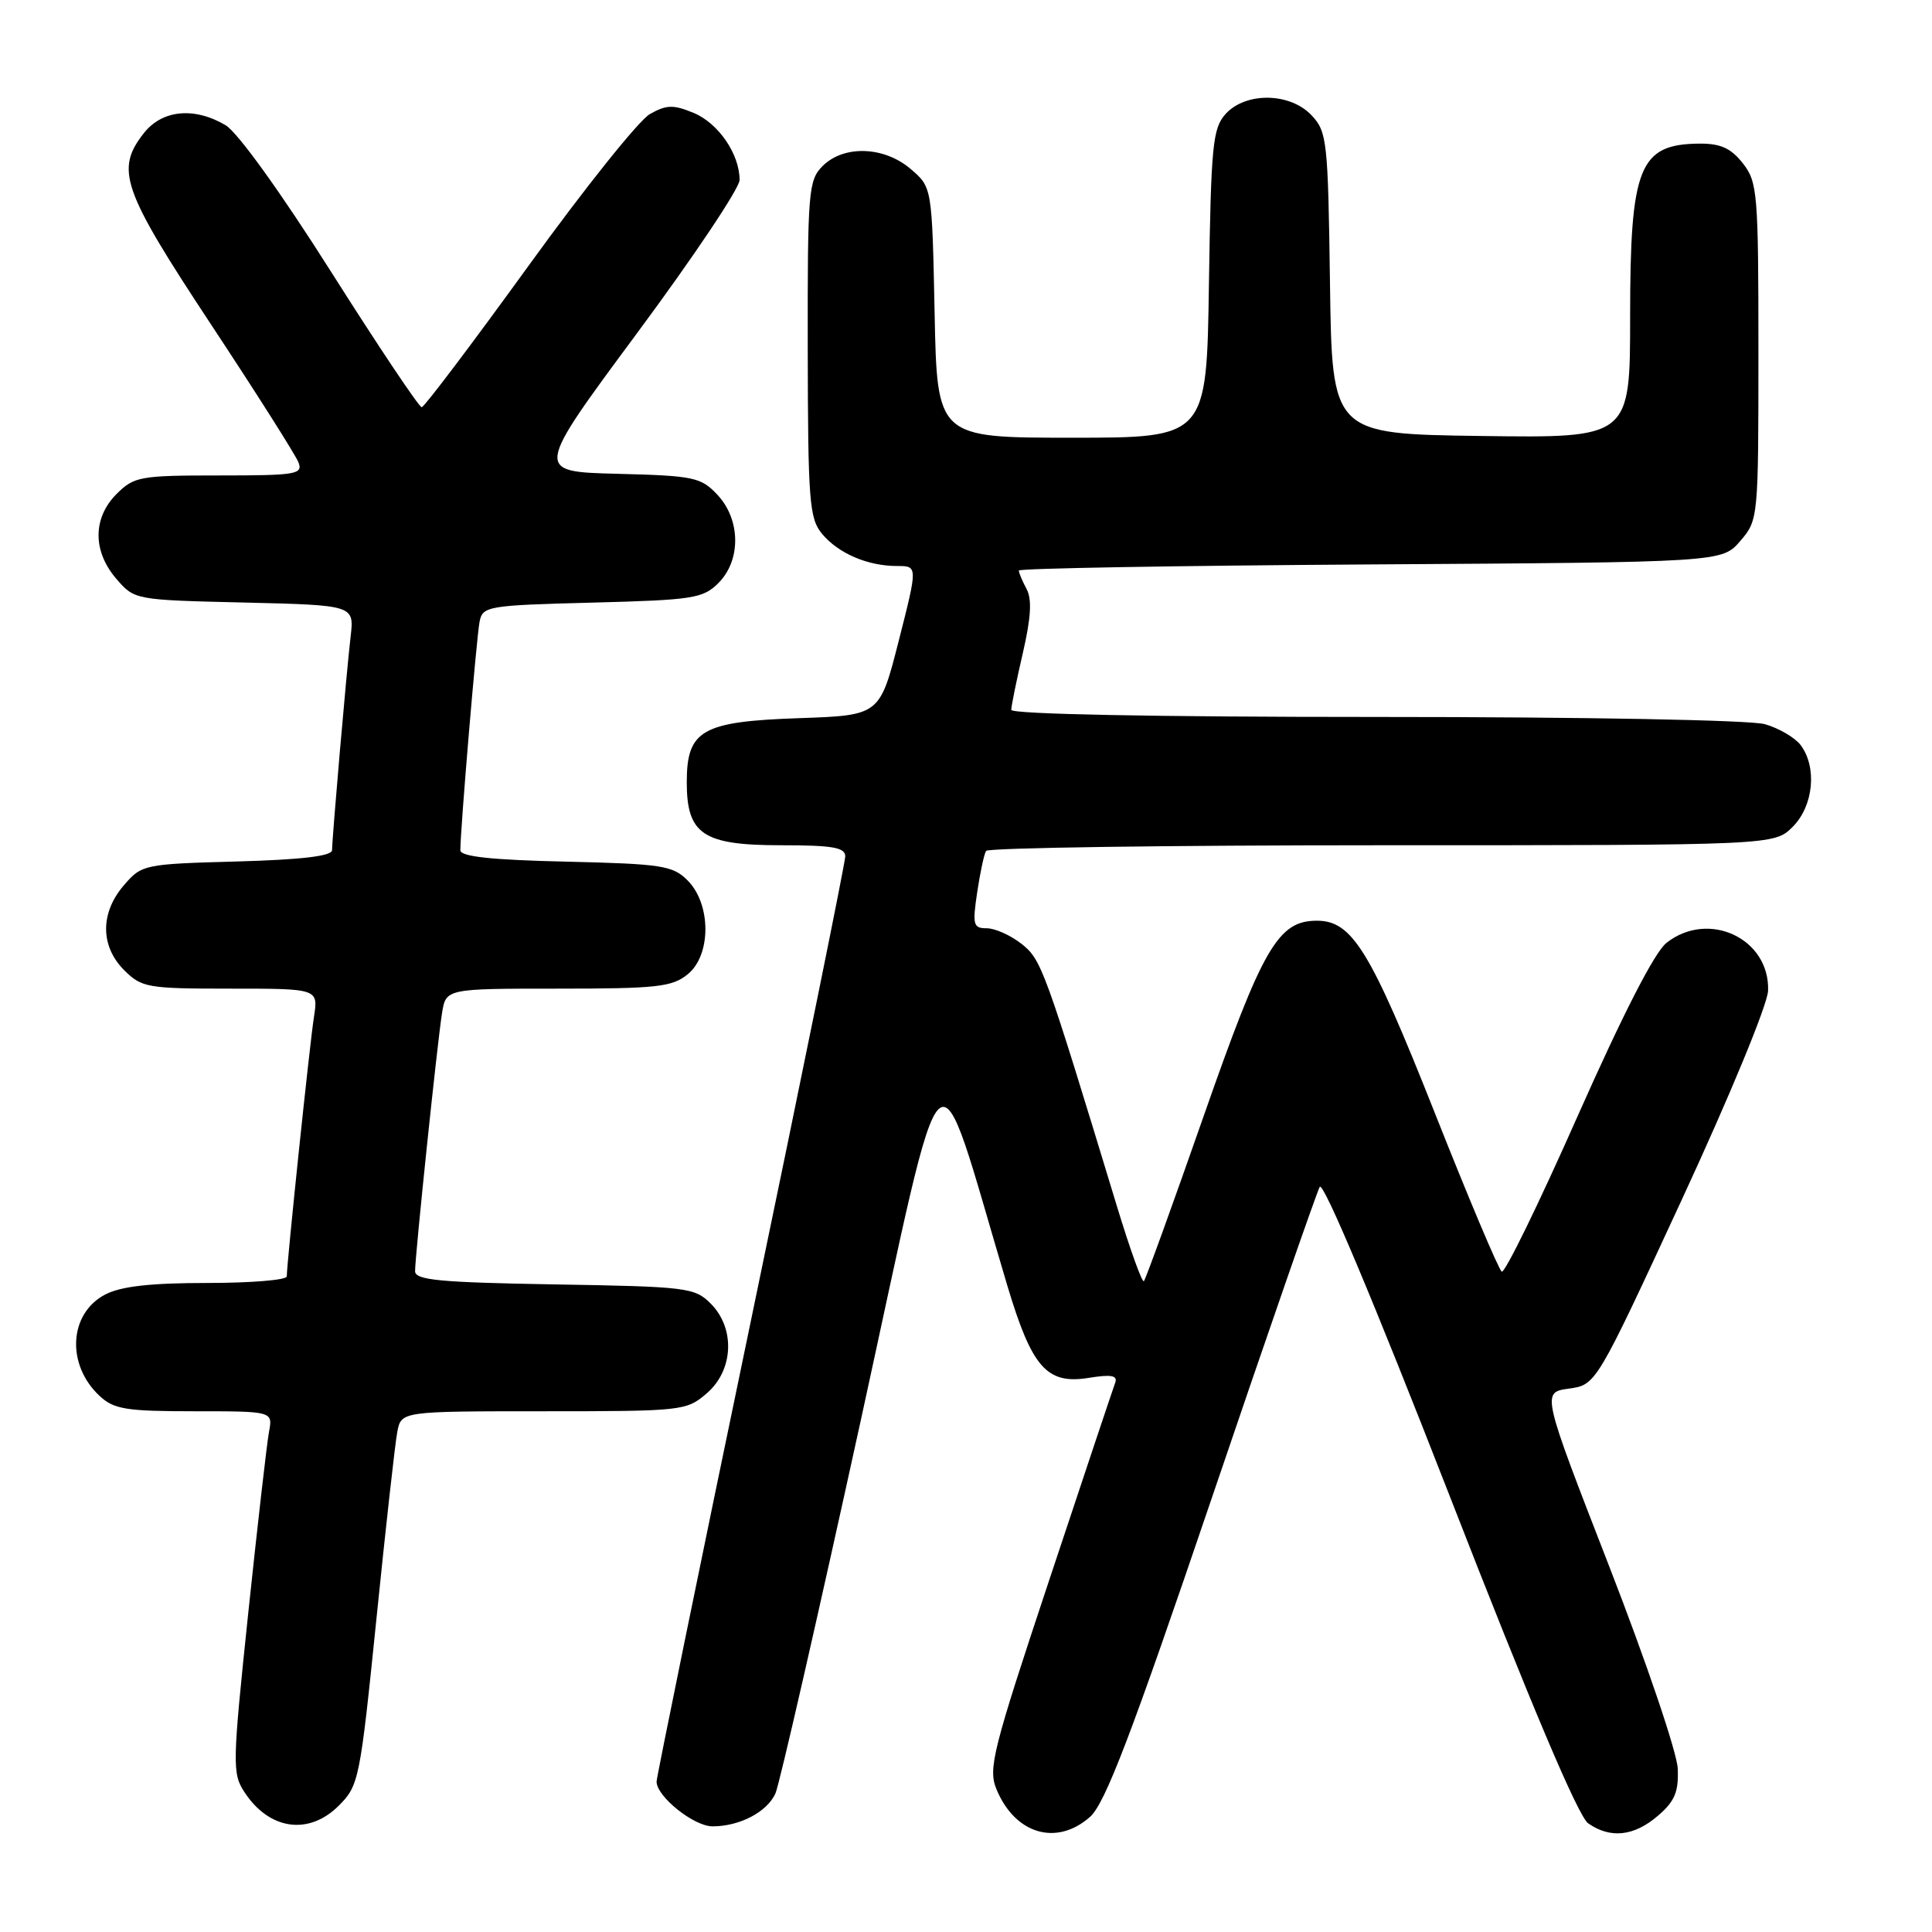 <?xml version="1.0" encoding="UTF-8" standalone="no"?>
<!DOCTYPE svg PUBLIC "-//W3C//DTD SVG 1.1//EN" "http://www.w3.org/Graphics/SVG/1.1/DTD/svg11.dtd" >
<svg xmlns="http://www.w3.org/2000/svg" xmlns:xlink="http://www.w3.org/1999/xlink" version="1.1" viewBox="0 0 256 256">
 <g >
 <path fill="currentColor"
d=" M 144.43 240.75 C 146.43 238.98 149.88 229.96 160.55 198.55 C 168.01 176.58 174.46 158.01 174.87 157.27 C 175.32 156.46 182.03 172.42 192.03 198.07 C 202.86 225.89 209.12 240.67 210.44 241.60 C 213.38 243.66 216.52 243.32 219.68 240.60 C 221.92 238.68 222.44 237.43 222.31 234.35 C 222.22 232.22 218.16 220.24 213.21 207.50 C 204.27 184.50 204.27 184.50 207.88 184.00 C 211.49 183.50 211.49 183.50 222.83 159.00 C 229.21 145.23 234.22 133.09 234.28 131.27 C 234.52 124.37 226.40 120.54 220.82 124.93 C 219.24 126.17 215.05 134.36 209.04 147.90 C 203.92 159.47 199.39 168.74 198.99 168.50 C 198.59 168.25 194.56 158.70 190.04 147.27 C 181.57 125.91 179.17 122.00 174.50 122.00 C 169.35 122.00 167.32 125.50 159.48 147.92 C 155.36 159.70 151.80 169.53 151.57 169.76 C 151.34 170.00 149.73 165.53 148.00 159.84 C 138.39 128.22 138.00 127.15 135.35 125.06 C 133.91 123.93 131.84 123.00 130.75 123.00 C 128.96 123.00 128.84 122.56 129.48 118.25 C 129.87 115.64 130.40 113.16 130.66 112.75 C 130.91 112.34 154.51 112.00 183.10 112.00 C 235.09 112.00 235.09 112.00 237.55 109.55 C 240.31 106.78 240.80 101.64 238.58 98.71 C 237.83 97.73 235.71 96.49 233.87 95.96 C 231.93 95.41 210.18 95.00 182.26 95.00 C 152.88 95.00 134.00 94.63 134.00 94.06 C 134.00 93.55 134.69 90.16 135.53 86.54 C 136.61 81.85 136.76 79.42 136.03 78.05 C 135.46 76.99 135.00 75.89 135.00 75.60 C 135.00 75.31 155.96 74.95 181.59 74.79 C 228.17 74.50 228.17 74.50 230.59 71.69 C 232.98 68.91 233.00 68.72 233.00 46.58 C 233.00 25.52 232.88 24.12 230.93 21.63 C 229.35 19.63 227.98 19.01 225.18 19.03 C 217.19 19.10 216.00 22.08 216.00 41.96 C 216.00 58.04 216.00 58.04 196.25 57.77 C 176.50 57.50 176.50 57.50 176.23 37.54 C 175.97 18.68 175.84 17.46 173.80 15.29 C 170.95 12.25 165.07 12.16 162.40 15.10 C 160.69 17.00 160.47 19.20 160.19 37.60 C 159.89 58.00 159.89 58.00 142.03 58.00 C 124.17 58.00 124.17 58.00 123.84 41.41 C 123.50 24.82 123.50 24.82 120.69 22.41 C 117.17 19.38 111.81 19.19 109.00 22.00 C 107.12 23.88 107.00 25.31 107.03 46.25 C 107.06 66.47 107.24 68.70 108.93 70.74 C 111.10 73.34 114.98 75.00 118.87 75.00 C 121.61 75.00 121.61 75.00 119.09 84.90 C 116.57 94.79 116.57 94.79 105.88 95.16 C 93.00 95.60 91.00 96.74 91.00 103.65 C 91.00 110.56 93.15 112.00 103.50 112.00 C 110.31 112.00 112.00 112.29 112.00 113.47 C 112.00 114.28 106.38 141.97 99.50 175.00 C 92.62 208.03 87.00 235.52 87.00 236.07 C 87.00 238.05 91.94 242.00 94.41 242.00 C 98.01 242.00 101.63 240.11 102.75 237.64 C 103.28 236.46 108.38 214.15 114.09 188.06 C 125.63 135.25 123.56 137.15 133.46 170.30 C 136.73 181.22 138.70 183.46 144.23 182.58 C 147.26 182.09 148.12 182.25 147.77 183.22 C 147.51 183.92 143.58 195.66 139.05 209.30 C 131.51 231.97 130.91 234.36 132.04 237.09 C 134.50 243.04 140.01 244.66 144.43 240.75 Z  M 44.90 239.25 C 47.56 236.59 47.71 235.79 49.88 214.50 C 51.11 202.40 52.35 191.26 52.64 189.75 C 53.16 187.00 53.16 187.00 72.02 187.00 C 90.43 187.00 90.96 186.94 93.64 184.63 C 97.21 181.57 97.45 176.01 94.17 172.73 C 92.06 170.61 91.03 170.48 73.47 170.19 C 58.25 169.93 55.00 169.62 55.00 168.44 C 55.00 166.38 57.95 138.10 58.57 134.25 C 59.09 131.00 59.09 131.00 73.93 131.00 C 87.03 131.00 89.06 130.78 91.12 129.10 C 94.26 126.56 94.25 119.80 91.10 116.65 C 89.14 114.69 87.71 114.47 74.98 114.17 C 65.13 113.95 61.00 113.50 61.00 112.67 C 60.99 109.99 63.15 84.33 63.55 82.36 C 63.96 80.32 64.62 80.21 78.48 79.85 C 91.84 79.50 93.14 79.30 95.19 77.26 C 98.21 74.24 98.15 68.85 95.06 65.56 C 92.87 63.23 91.96 63.04 81.77 62.78 C 70.82 62.50 70.82 62.50 84.41 44.15 C 91.89 34.06 98.00 24.93 98.00 23.85 C 98.00 20.42 95.19 16.32 91.91 14.96 C 89.22 13.85 88.32 13.87 86.12 15.11 C 84.68 15.91 77.43 24.98 70.01 35.25 C 62.58 45.52 56.22 53.94 55.88 53.96 C 55.54 53.98 50.16 45.94 43.92 36.09 C 37.20 25.47 31.48 17.53 29.89 16.59 C 25.74 14.14 21.50 14.55 19.07 17.63 C 15.25 22.50 16.16 25.11 27.94 42.96 C 33.96 52.07 39.18 60.31 39.55 61.27 C 40.16 62.85 39.23 63.00 29.06 63.00 C 18.55 63.00 17.77 63.14 15.45 65.45 C 12.28 68.63 12.26 73.03 15.41 76.69 C 17.82 79.49 17.85 79.50 32.38 79.84 C 46.94 80.19 46.94 80.19 46.46 84.34 C 45.89 89.25 44.01 110.99 44.00 112.65 C 44.00 113.43 40.01 113.91 31.41 114.15 C 19.05 114.49 18.78 114.55 16.41 117.31 C 13.26 120.97 13.28 125.37 16.45 128.55 C 18.78 130.87 19.52 131.00 30.54 131.00 C 42.18 131.00 42.18 131.00 41.60 134.75 C 41.03 138.40 38.00 167.39 38.00 169.13 C 38.00 169.61 33.25 170.00 27.45 170.00 C 19.97 170.00 16.05 170.44 13.96 171.52 C 9.13 174.02 8.74 180.82 13.20 184.97 C 15.10 186.74 16.71 187.00 25.77 187.00 C 36.16 187.00 36.16 187.00 35.64 189.75 C 35.36 191.26 34.13 202.03 32.90 213.68 C 30.79 233.80 30.76 234.99 32.40 237.48 C 35.68 242.49 40.92 243.23 44.90 239.25 Z "/>
</g>
</svg>